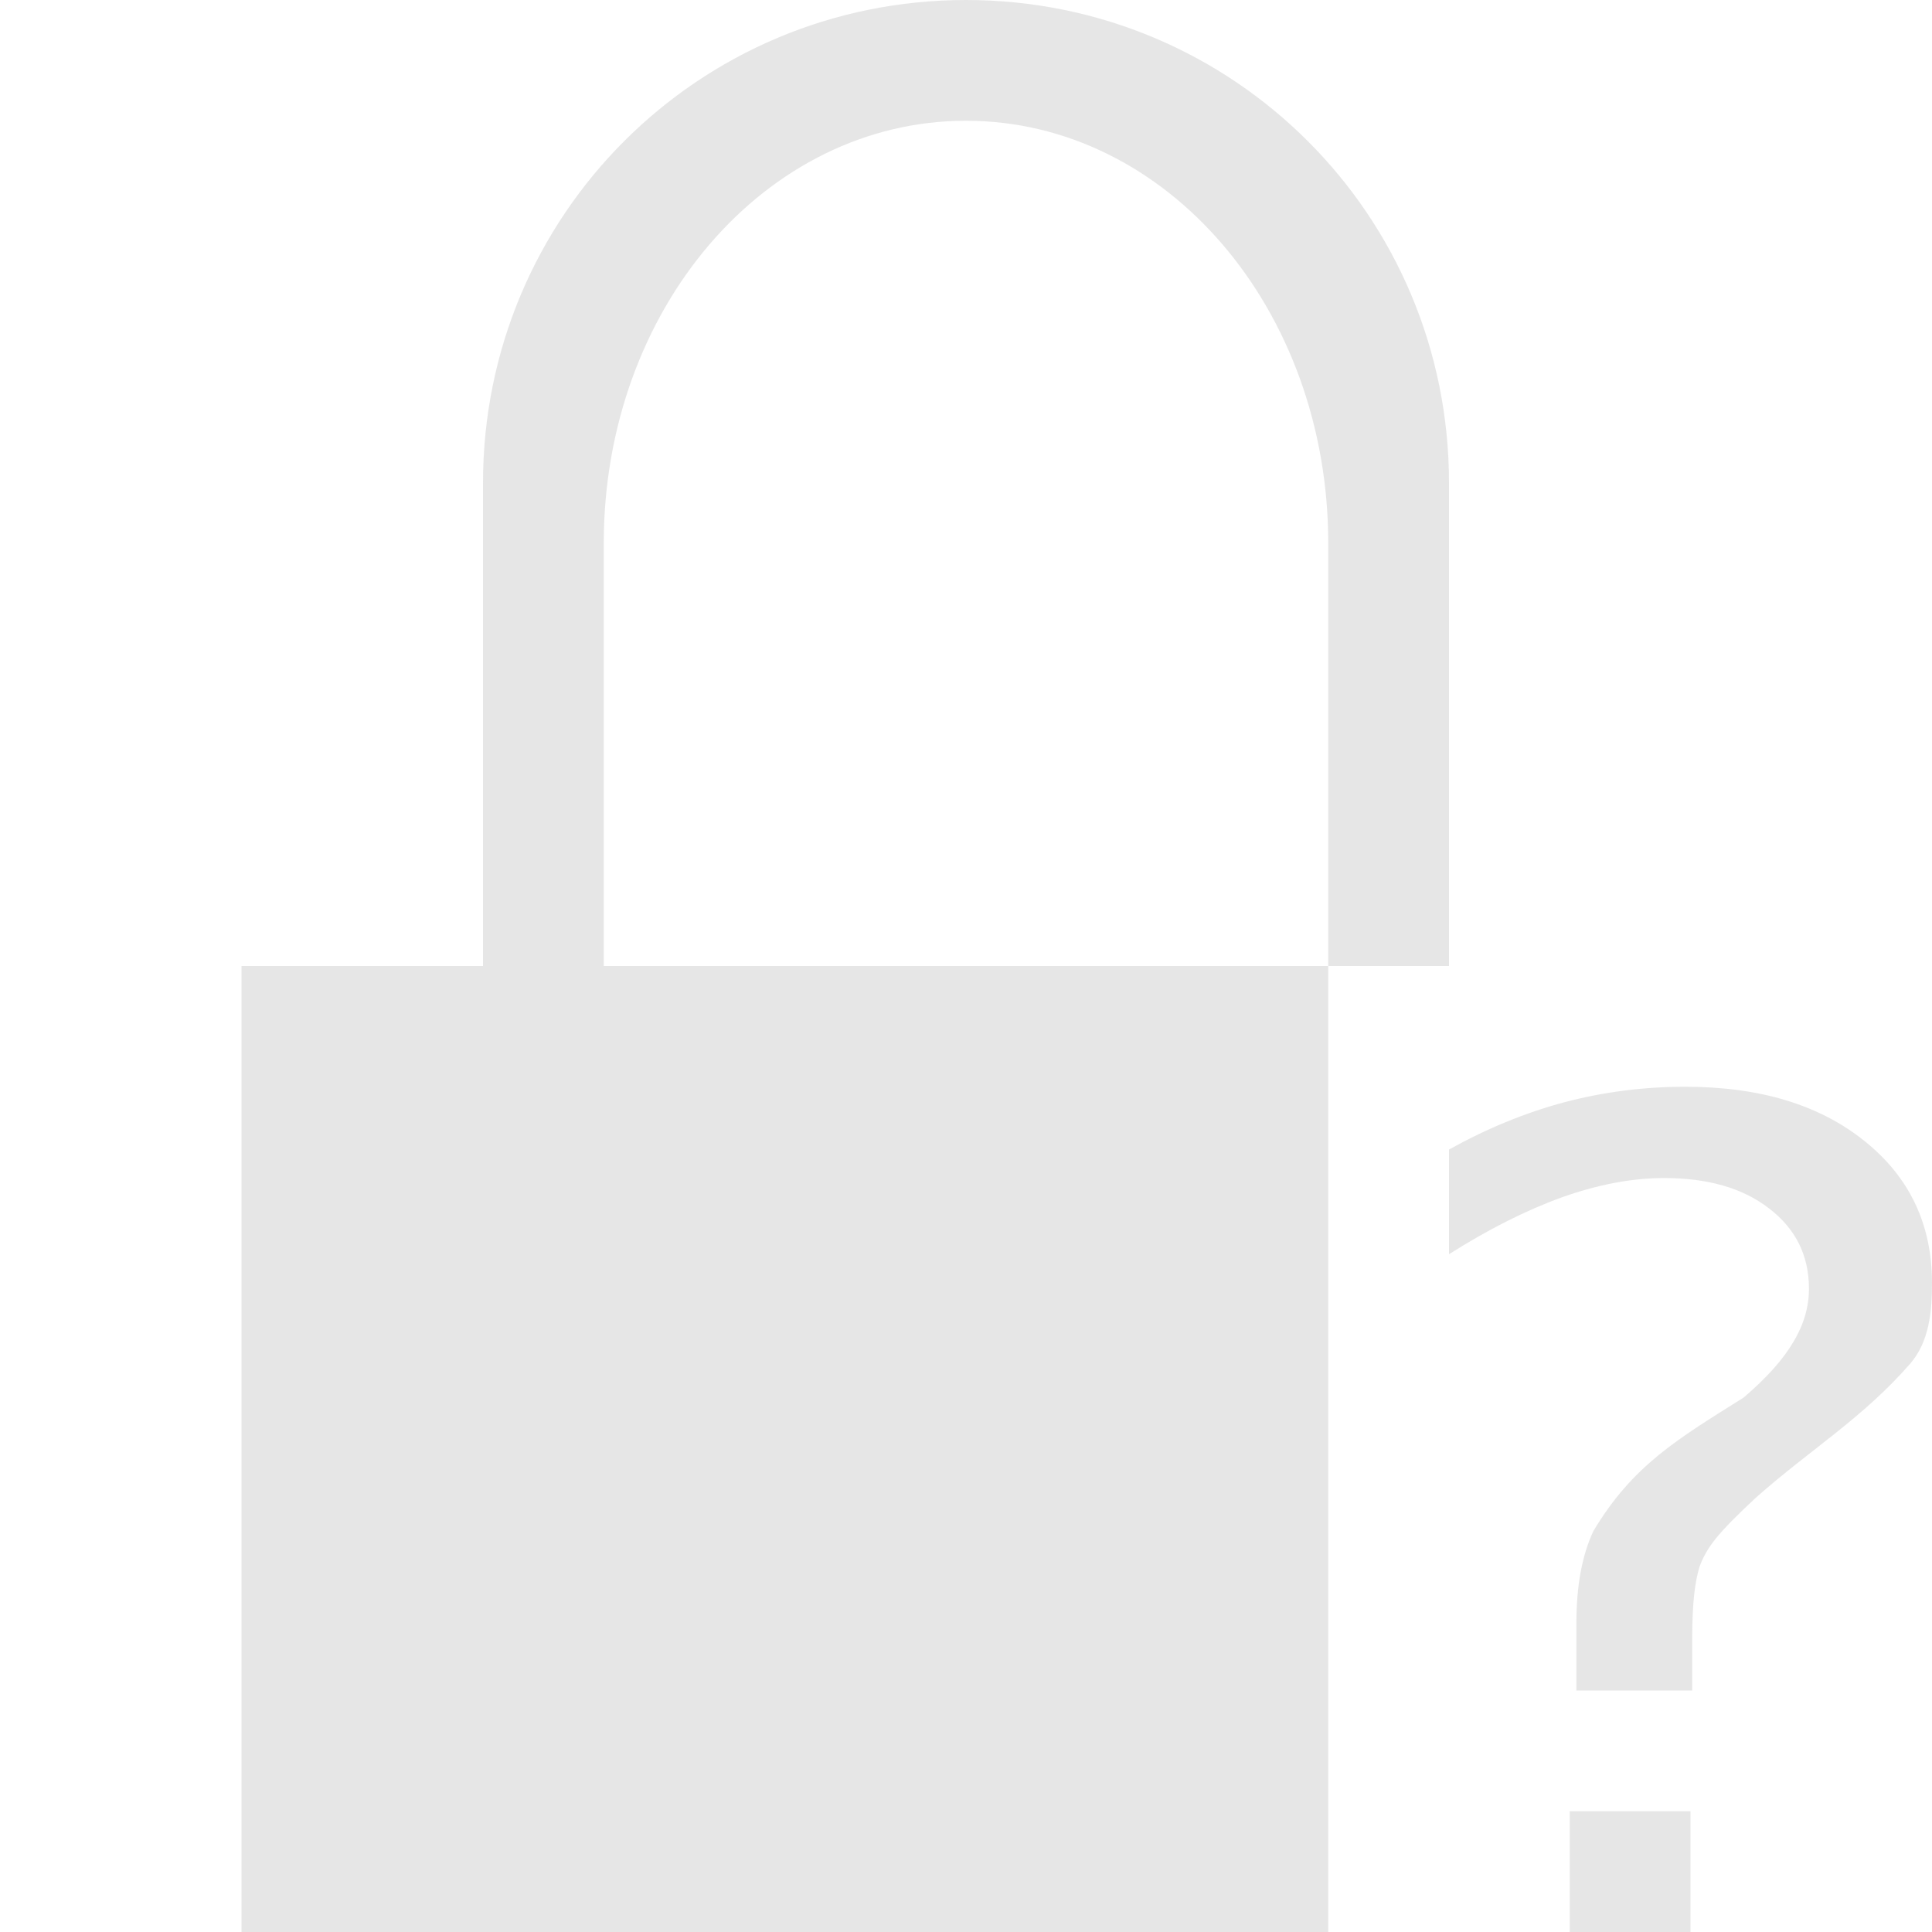 <?xml version="1.0" encoding="UTF-8" standalone="no"?>
<!-- Created with Inkscape (http://www.inkscape.org/) -->

<svg
   xmlns:dc="http://purl.org/dc/elements/1.1/"
   xmlns:cc="http://creativecommons.org/ns#"
   xmlns:rdf="http://www.w3.org/1999/02/22-rdf-syntax-ns#"
   xmlns:svg="http://www.w3.org/2000/svg"
   xmlns="http://www.w3.org/2000/svg"
   xmlns:sodipodi="http://sodipodi.sourceforge.net/DTD/sodipodi-0.dtd"
   xmlns:inkscape="http://www.inkscape.org/namespaces/inkscape"
   id="svg7384"
   height="16"
   width="16"
   version="1.1"
   sodipodi:docname="network-vpn-no-route-symbolic.svg"
   inkscape:version="0.92.3 (2405546, 2018-03-11)">
  <defs
     id="defs12" />
  <sodipodi:namedview
     pagecolor="#ffffff"
     bordercolor="#666666"
     borderopacity="1"
     objecttolerance="10"
     gridtolerance="10"
     guidetolerance="10"
     inkscape:pageopacity="0"
     inkscape:pageshadow="2"
     inkscape:window-width="1920"
     inkscape:window-height="1026"
     id="namedview10"
     showgrid="true"
     inkscape:zoom="27.52"
     inkscape:cx="-4.3239512"
     inkscape:cy="7.5834648"
     inkscape:window-x="0"
     inkscape:window-y="30"
     inkscape:window-maximized="1"
     inkscape:current-layer="svg7384">
    <inkscape:grid
       type="xygrid"
       id="grid822" />
  </sodipodi:namedview>
  <title
     id="title9167">Gnome Symbolic Icon Theme</title>
  <path
     style="color:#31363b;opacity:0.5;fill:#cecfce;fill-opacity:1;stroke:none;stroke-width:1"
     d="M 8,0 C 5.784,0 4,1.784 4,4 V 8 H 2 v 8 h 9 V 8 H 5 V 4.5 C 5,2.561 6.338,1 8,1 9.662,1 11,2.561 11,4.5 V 8 h 1 V 4 C 12,1.784 10.216,0 8,0 Z"
     id="path4"
     inkscape:connector-curvature="0"
     sodipodi:nodetypes="ssccccccsssccss" />
  <path
     inkscape:connector-curvature="0"
     style="font-style:normal;font-variant:normal;font-weight:normal;font-stretch:normal;font-size:medium;line-height:1.25;font-family:'DejaVu Sans';-inkscape-font-specification:'DejaVu Sans';letter-spacing:0px;word-spacing:0px;fill:#cecfce;fill-opacity:1;stroke:none;stroke-width:0.225;opacity:0.5"
     d="m 13.957,9 c -0.345,0 -0.679,0.043 -1.004,0.129 C 12.632,9.215 12.315,9.345 12,9.52 v 0.867 c 0.325,-0.206 0.636,-0.363 0.934,-0.471 0.301,-0.107 0.583,-0.16 0.848,-0.16 0.361,0 0.652,0.083 0.869,0.252 0.221,0.169 0.33,0.391 0.33,0.664 0,0.15 -0.042,0.297 -0.129,0.441 -0.084,0.144 -0.221,0.298 -0.412,0.461 -0.547,0.344 -0.917,0.559 -1.244,1.105 -0.094,0.2 -0.141,0.454 -0.141,0.764 V 14 h 0.959 v -0.414 c 0,-0.16 0.006,-0.285 0.016,-0.377 0.01,-0.092 0.025,-0.17 0.045,-0.234 0.027,-0.077 0.071,-0.155 0.135,-0.234 0.067,-0.083 0.179,-0.197 0.336,-0.342 0.451,-0.399 0.877,-0.652 1.273,-1.105 C 15.979,11.109 16,10.858 16,10.625 16,10.137 15.812,9.745 15.438,9.447 15.066,9.149 14.573,9 13.957,9 Z M 13,15 v 1 h 1 v -1 z"
     id="path887" />
</svg>
